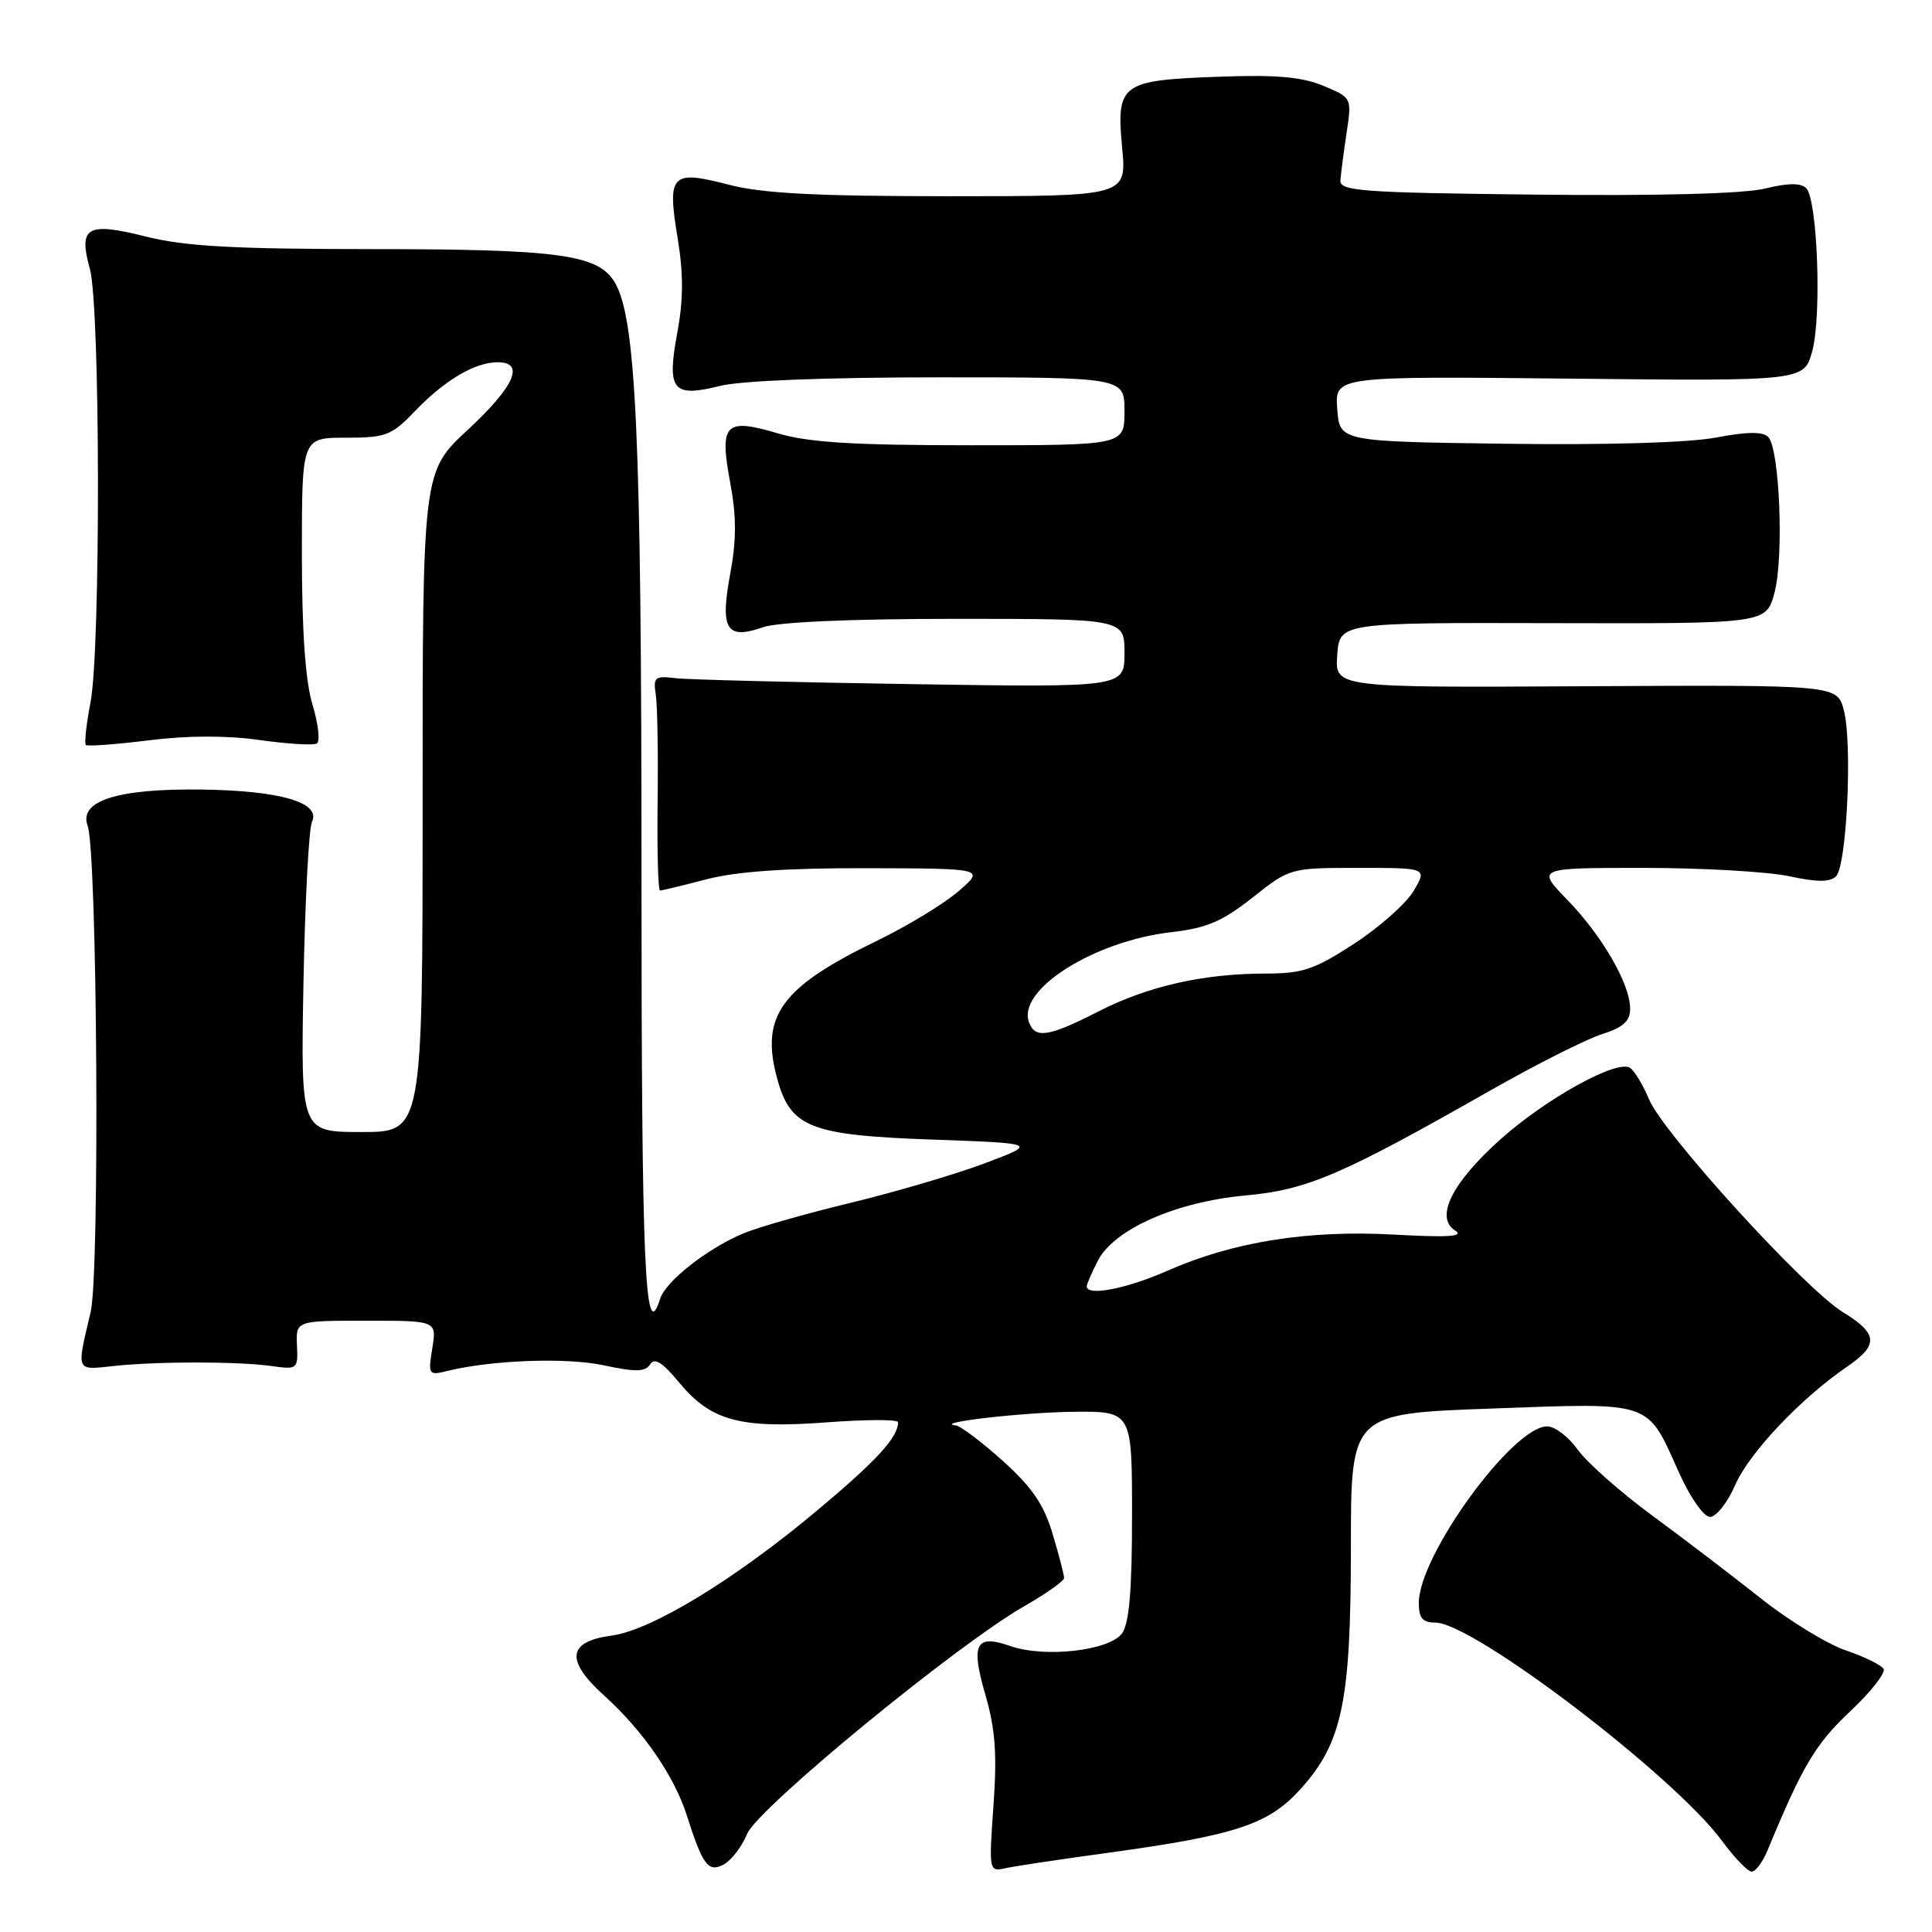 <?xml version="1.0" encoding="UTF-8" standalone="no"?>
<!DOCTYPE svg PUBLIC "-//W3C//DTD SVG 1.1//EN" "http://www.w3.org/Graphics/SVG/1.1/DTD/svg11.dtd" >
<svg xmlns="http://www.w3.org/2000/svg" xmlns:xlink="http://www.w3.org/1999/xlink" version="1.1" viewBox="0 0 256 256">
 <g >
 <path fill="currentColor"
d=" M 99.00 243.00 C 100.41 239.59 126.72 217.98 135.75 212.81 C 138.64 211.16 141.00 209.48 141.00 209.09 C 141.00 208.69 140.32 206.07 139.48 203.26 C 138.33 199.37 136.76 197.07 132.88 193.58 C 130.08 191.06 127.27 188.94 126.64 188.87 C 123.47 188.53 135.51 187.14 142.25 187.07 C 150.00 187.00 150.00 187.00 150.00 200.81 C 150.00 210.73 149.63 215.13 148.67 216.44 C 146.99 218.73 138.43 219.70 133.88 218.11 C 129.27 216.50 128.60 217.81 130.57 224.58 C 131.88 229.09 132.13 232.46 131.64 239.23 C 131.02 247.97 131.04 248.03 133.26 247.54 C 134.49 247.27 140.68 246.34 147.00 245.48 C 163.79 243.17 168.10 241.74 172.32 237.07 C 177.87 230.92 179.00 225.50 179.00 204.98 C 179.00 187.31 179.00 187.31 197.65 186.64 C 219.13 185.86 218.17 185.54 222.44 195.05 C 223.96 198.43 225.75 201.00 226.59 201.00 C 227.41 201.00 228.91 199.09 229.93 196.75 C 231.79 192.50 238.63 185.27 244.75 181.09 C 248.97 178.20 248.85 176.72 244.17 173.85 C 239.13 170.76 220.39 150.17 218.50 145.66 C 217.69 143.72 216.55 141.84 215.96 141.48 C 214.21 140.40 204.90 145.54 198.85 150.94 C 192.40 156.70 190.09 161.31 192.81 163.05 C 194.06 163.85 191.94 163.99 184.71 163.59 C 173.27 162.96 163.35 164.55 154.62 168.41 C 149.24 170.78 144.00 171.79 144.00 170.45 C 144.00 170.15 144.67 168.61 145.48 167.03 C 147.64 162.87 155.83 159.25 165.00 158.41 C 173.22 157.66 177.67 155.76 197.50 144.48 C 203.55 141.04 210.19 137.69 212.25 137.04 C 215.08 136.14 216.00 135.31 216.00 133.66 C 216.00 130.40 212.34 124.05 207.69 119.25 C 203.58 115.00 203.58 115.00 217.74 115.00 C 225.53 115.00 234.22 115.50 237.05 116.10 C 240.78 116.90 242.49 116.91 243.29 116.11 C 244.71 114.69 245.47 98.50 244.32 94.12 C 243.44 90.75 243.44 90.75 210.16 90.93 C 176.88 91.12 176.88 91.12 177.19 86.81 C 177.50 82.50 177.50 82.50 205.76 82.57 C 234.02 82.64 234.02 82.64 235.12 78.57 C 236.40 73.85 235.81 59.41 234.29 57.89 C 233.57 57.17 231.44 57.20 227.38 57.98 C 223.78 58.66 212.96 58.98 199.50 58.80 C 177.50 58.50 177.50 58.50 177.19 54.17 C 176.88 49.85 176.88 49.85 207.97 50.17 C 239.06 50.50 239.06 50.50 240.14 46.50 C 241.40 41.82 240.82 26.42 239.33 24.93 C 238.62 24.22 236.92 24.24 233.90 24.98 C 231.13 25.67 219.86 25.97 203.50 25.79 C 180.37 25.53 177.51 25.32 177.61 23.90 C 177.68 23.01 178.04 20.19 178.43 17.62 C 179.13 12.95 179.13 12.95 175.35 11.37 C 172.48 10.18 169.08 9.88 161.41 10.17 C 148.50 10.64 147.90 11.09 148.69 19.58 C 149.29 26.00 149.29 26.00 125.85 26.00 C 108.04 26.00 101.01 25.63 96.54 24.47 C 88.95 22.49 88.39 23.07 89.78 31.48 C 90.57 36.26 90.56 39.69 89.75 44.05 C 88.33 51.73 89.11 52.71 95.38 51.14 C 98.13 50.44 109.44 50.00 124.44 50.00 C 149.00 50.00 149.00 50.00 149.00 54.50 C 149.00 59.00 149.00 59.00 128.68 59.00 C 113.10 59.00 107.13 58.63 103.06 57.42 C 96.05 55.34 95.30 56.12 96.76 63.98 C 97.59 68.42 97.59 71.58 96.76 76.02 C 95.39 83.41 96.24 84.81 101.07 83.12 C 103.09 82.42 112.68 82.00 126.65 82.00 C 149.00 82.00 149.00 82.00 149.00 86.54 C 149.00 91.09 149.00 91.09 120.75 90.65 C 105.21 90.41 91.15 90.06 89.50 89.86 C 86.79 89.53 86.54 89.74 86.89 92.00 C 87.11 93.38 87.22 99.79 87.14 106.25 C 87.06 112.71 87.20 118.00 87.45 118.00 C 87.70 118.00 90.49 117.33 93.66 116.50 C 97.63 115.47 104.25 115.01 114.96 115.04 C 130.50 115.08 130.50 115.08 127.00 118.10 C 125.08 119.76 120.23 122.70 116.24 124.64 C 103.52 130.79 100.74 134.60 102.95 142.81 C 104.72 149.40 107.27 150.42 123.50 151.00 C 137.50 151.50 137.50 151.50 130.47 154.15 C 126.60 155.60 118.63 157.95 112.75 159.37 C 106.88 160.79 100.48 162.61 98.53 163.42 C 93.73 165.43 88.21 169.76 87.47 172.10 C 85.45 178.47 85.00 168.18 85.00 115.26 C 85.00 57.41 84.28 41.92 81.39 37.30 C 79.15 33.72 73.87 33.01 49.21 33.01 C 30.97 33.00 24.50 32.64 19.39 31.36 C 11.52 29.38 10.36 30.04 11.91 35.63 C 13.29 40.57 13.35 85.88 12.00 93.03 C 11.44 95.94 11.16 98.50 11.37 98.71 C 11.59 98.92 15.33 98.64 19.70 98.10 C 24.85 97.45 30.03 97.44 34.41 98.06 C 38.12 98.58 41.53 98.79 41.99 98.51 C 42.44 98.23 42.17 95.91 41.40 93.34 C 40.46 90.22 40.00 83.62 40.00 73.34 C 40.00 58.00 40.00 58.00 45.80 58.00 C 51.16 58.00 51.88 57.72 55.05 54.41 C 58.97 50.34 62.95 48.00 65.95 48.00 C 69.60 48.00 68.19 51.19 62.00 56.94 C 55.99 62.50 55.99 62.50 56.00 106.25 C 56.00 150.00 56.00 150.00 47.92 150.00 C 39.85 150.00 39.85 150.00 40.21 130.25 C 40.42 119.39 40.92 109.78 41.34 108.89 C 42.55 106.34 37.16 104.76 26.73 104.62 C 15.59 104.47 10.41 106.11 11.61 109.40 C 12.89 112.95 13.24 168.67 12.01 173.86 C 10.12 181.84 10.00 181.55 15.00 181.01 C 20.79 180.38 31.51 180.38 36.00 181.01 C 39.41 181.49 39.50 181.41 39.35 178.25 C 39.21 175.00 39.21 175.00 48.54 175.00 C 57.87 175.00 57.87 175.00 57.28 178.65 C 56.72 182.11 56.81 182.26 59.10 181.70 C 65.06 180.21 75.01 179.84 80.00 180.91 C 84.24 181.82 85.51 181.79 86.15 180.78 C 86.72 179.85 87.79 180.52 89.98 183.18 C 94.20 188.28 98.09 189.33 109.54 188.47 C 114.74 188.08 119.00 188.07 119.00 188.45 C 119.00 190.45 116.17 193.54 108.26 200.16 C 97.34 209.30 86.33 216.01 81.07 216.72 C 75.19 217.51 74.87 219.98 80.03 224.65 C 85.19 229.31 89.32 235.29 90.99 240.50 C 93.12 247.18 93.85 248.15 95.90 247.05 C 96.91 246.51 98.30 244.69 99.00 243.00 Z  M 234.18 245.25 C 238.83 234.00 240.56 231.08 245.14 226.78 C 247.90 224.19 249.90 221.64 249.58 221.13 C 249.26 220.61 246.99 219.50 244.54 218.67 C 242.09 217.83 237.02 214.73 233.29 211.77 C 229.56 208.81 223.07 203.86 218.88 200.78 C 214.69 197.70 210.28 193.79 209.06 192.09 C 207.85 190.39 206.03 189.00 205.01 189.00 C 200.44 189.00 188.00 206.11 188.00 212.39 C 188.00 214.41 188.50 215.00 190.19 215.00 C 195.18 215.00 221.83 235.30 228.18 243.93 C 229.83 246.17 231.59 248.00 232.11 248.00 C 232.62 248.00 233.55 246.76 234.18 245.25 Z  M 136.36 135.49 C 134.70 131.17 144.93 124.69 155.25 123.51 C 159.89 122.98 161.97 122.09 165.97 118.93 C 170.93 115.01 170.96 115.00 180.03 115.00 C 189.11 115.00 189.11 115.00 187.32 118.04 C 186.33 119.71 182.79 122.86 179.44 125.04 C 174.21 128.45 172.59 129.00 167.82 129.00 C 159.49 129.00 152.17 130.65 145.61 133.99 C 138.98 137.38 137.19 137.67 136.36 135.49 Z "/>
</g>
</svg>